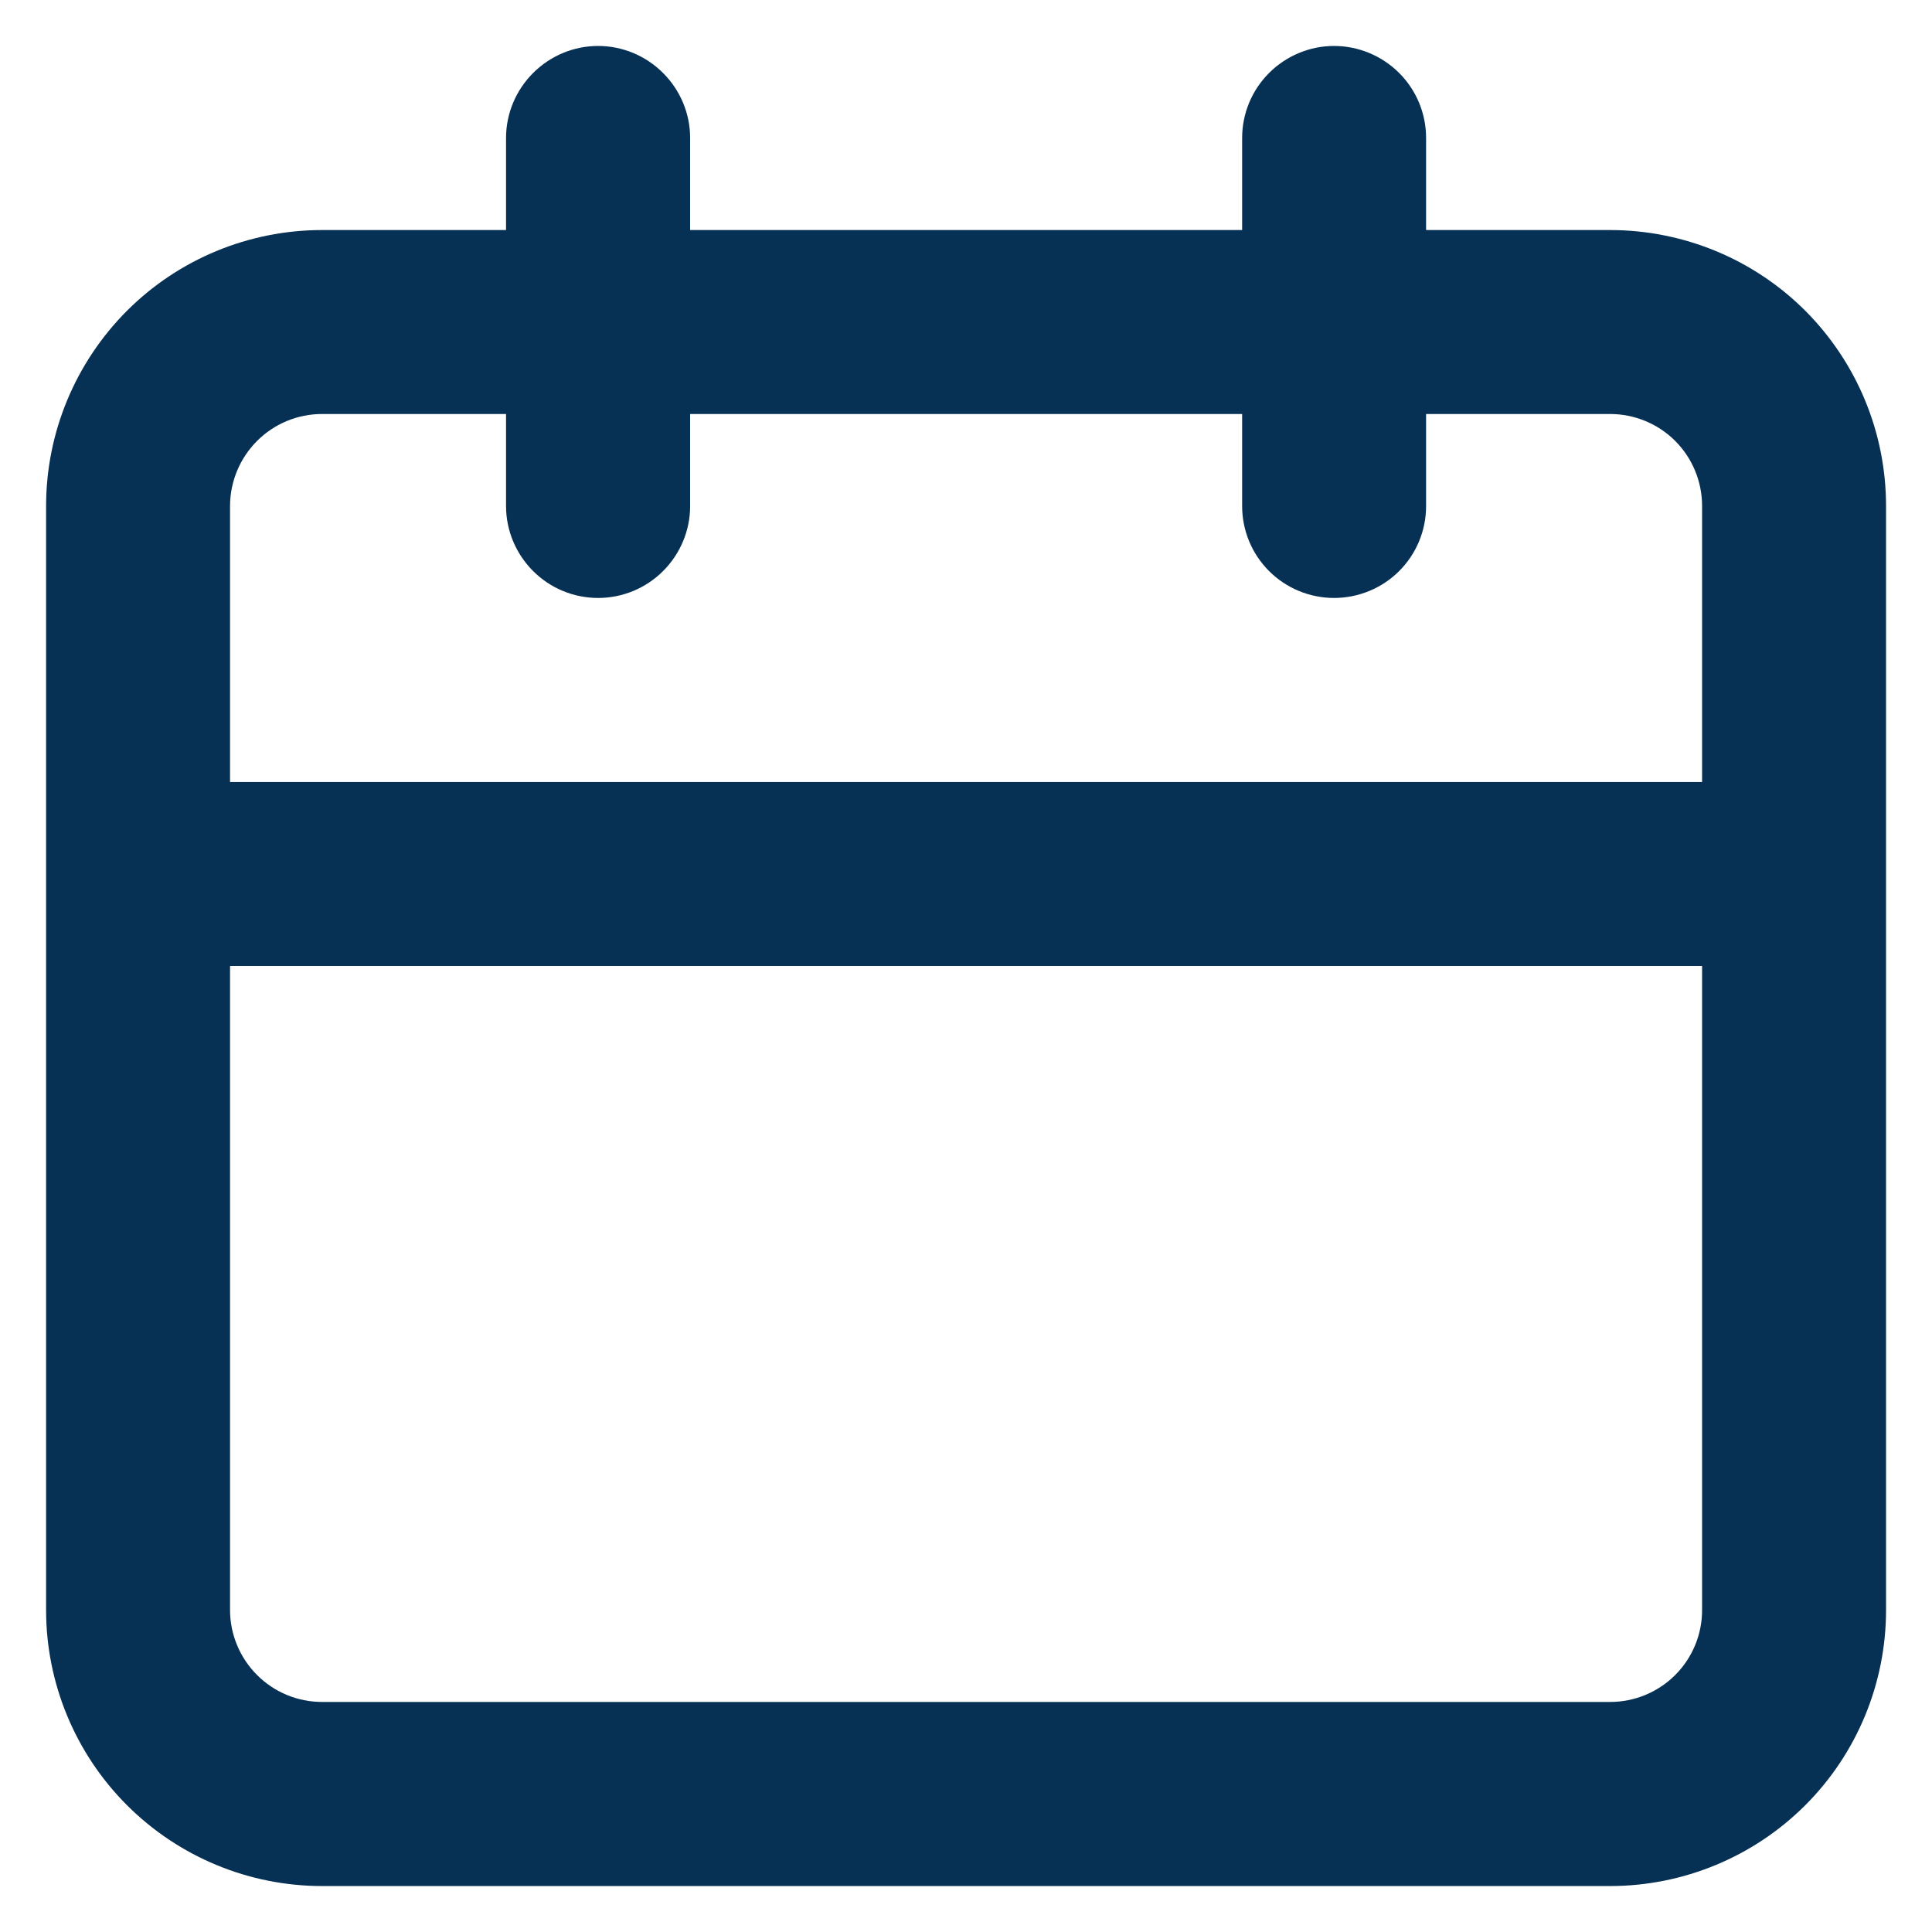 <svg width="14" height="14" viewBox="0 0 14 14" fill="none" xmlns="http://www.w3.org/2000/svg">
<path d="M11.667 1.667H10.334V1C10.334 0.823 10.264 0.654 10.139 0.529C10.014 0.404 9.844 0.333 9.667 0.333C9.491 0.333 9.321 0.404 9.196 0.529C9.071 0.654 9.001 0.823 9.001 1V1.667H5.001V1C5.001 0.823 4.93 0.654 4.805 0.529C4.68 0.404 4.511 0.333 4.334 0.333C4.157 0.333 3.988 0.404 3.863 0.529C3.738 0.654 3.667 0.823 3.667 1V1.667H2.334C1.804 1.667 1.295 1.877 0.92 2.252C0.545 2.628 0.334 3.136 0.334 3.667V11.667C0.334 12.197 0.545 12.706 0.92 13.081C1.295 13.456 1.804 13.667 2.334 13.667H11.667C12.198 13.667 12.707 13.456 13.082 13.081C13.457 12.706 13.667 12.197 13.667 11.667V3.667C13.667 3.136 13.457 2.628 13.082 2.252C12.707 1.877 12.198 1.667 11.667 1.667ZM12.334 11.667C12.334 11.844 12.264 12.013 12.139 12.138C12.014 12.263 11.844 12.333 11.667 12.333H2.334C2.157 12.333 1.988 12.263 1.863 12.138C1.738 12.013 1.667 11.844 1.667 11.667V7H12.334V11.667ZM12.334 5.667H1.667V3.667C1.667 3.49 1.738 3.32 1.863 3.195C1.988 3.07 2.157 3 2.334 3H3.667V3.667C3.667 3.844 3.738 4.013 3.863 4.138C3.988 4.263 4.157 4.333 4.334 4.333C4.511 4.333 4.68 4.263 4.805 4.138C4.93 4.013 5.001 3.844 5.001 3.667V3H9.001V3.667C9.001 3.844 9.071 4.013 9.196 4.138C9.321 4.263 9.491 4.333 9.667 4.333C9.844 4.333 10.014 4.263 10.139 4.138C10.264 4.013 10.334 3.844 10.334 3.667V3H11.667C11.844 3 12.014 3.07 12.139 3.195C12.264 3.32 12.334 3.49 12.334 3.667V5.667Z" fill="#063154"/>
</svg>
